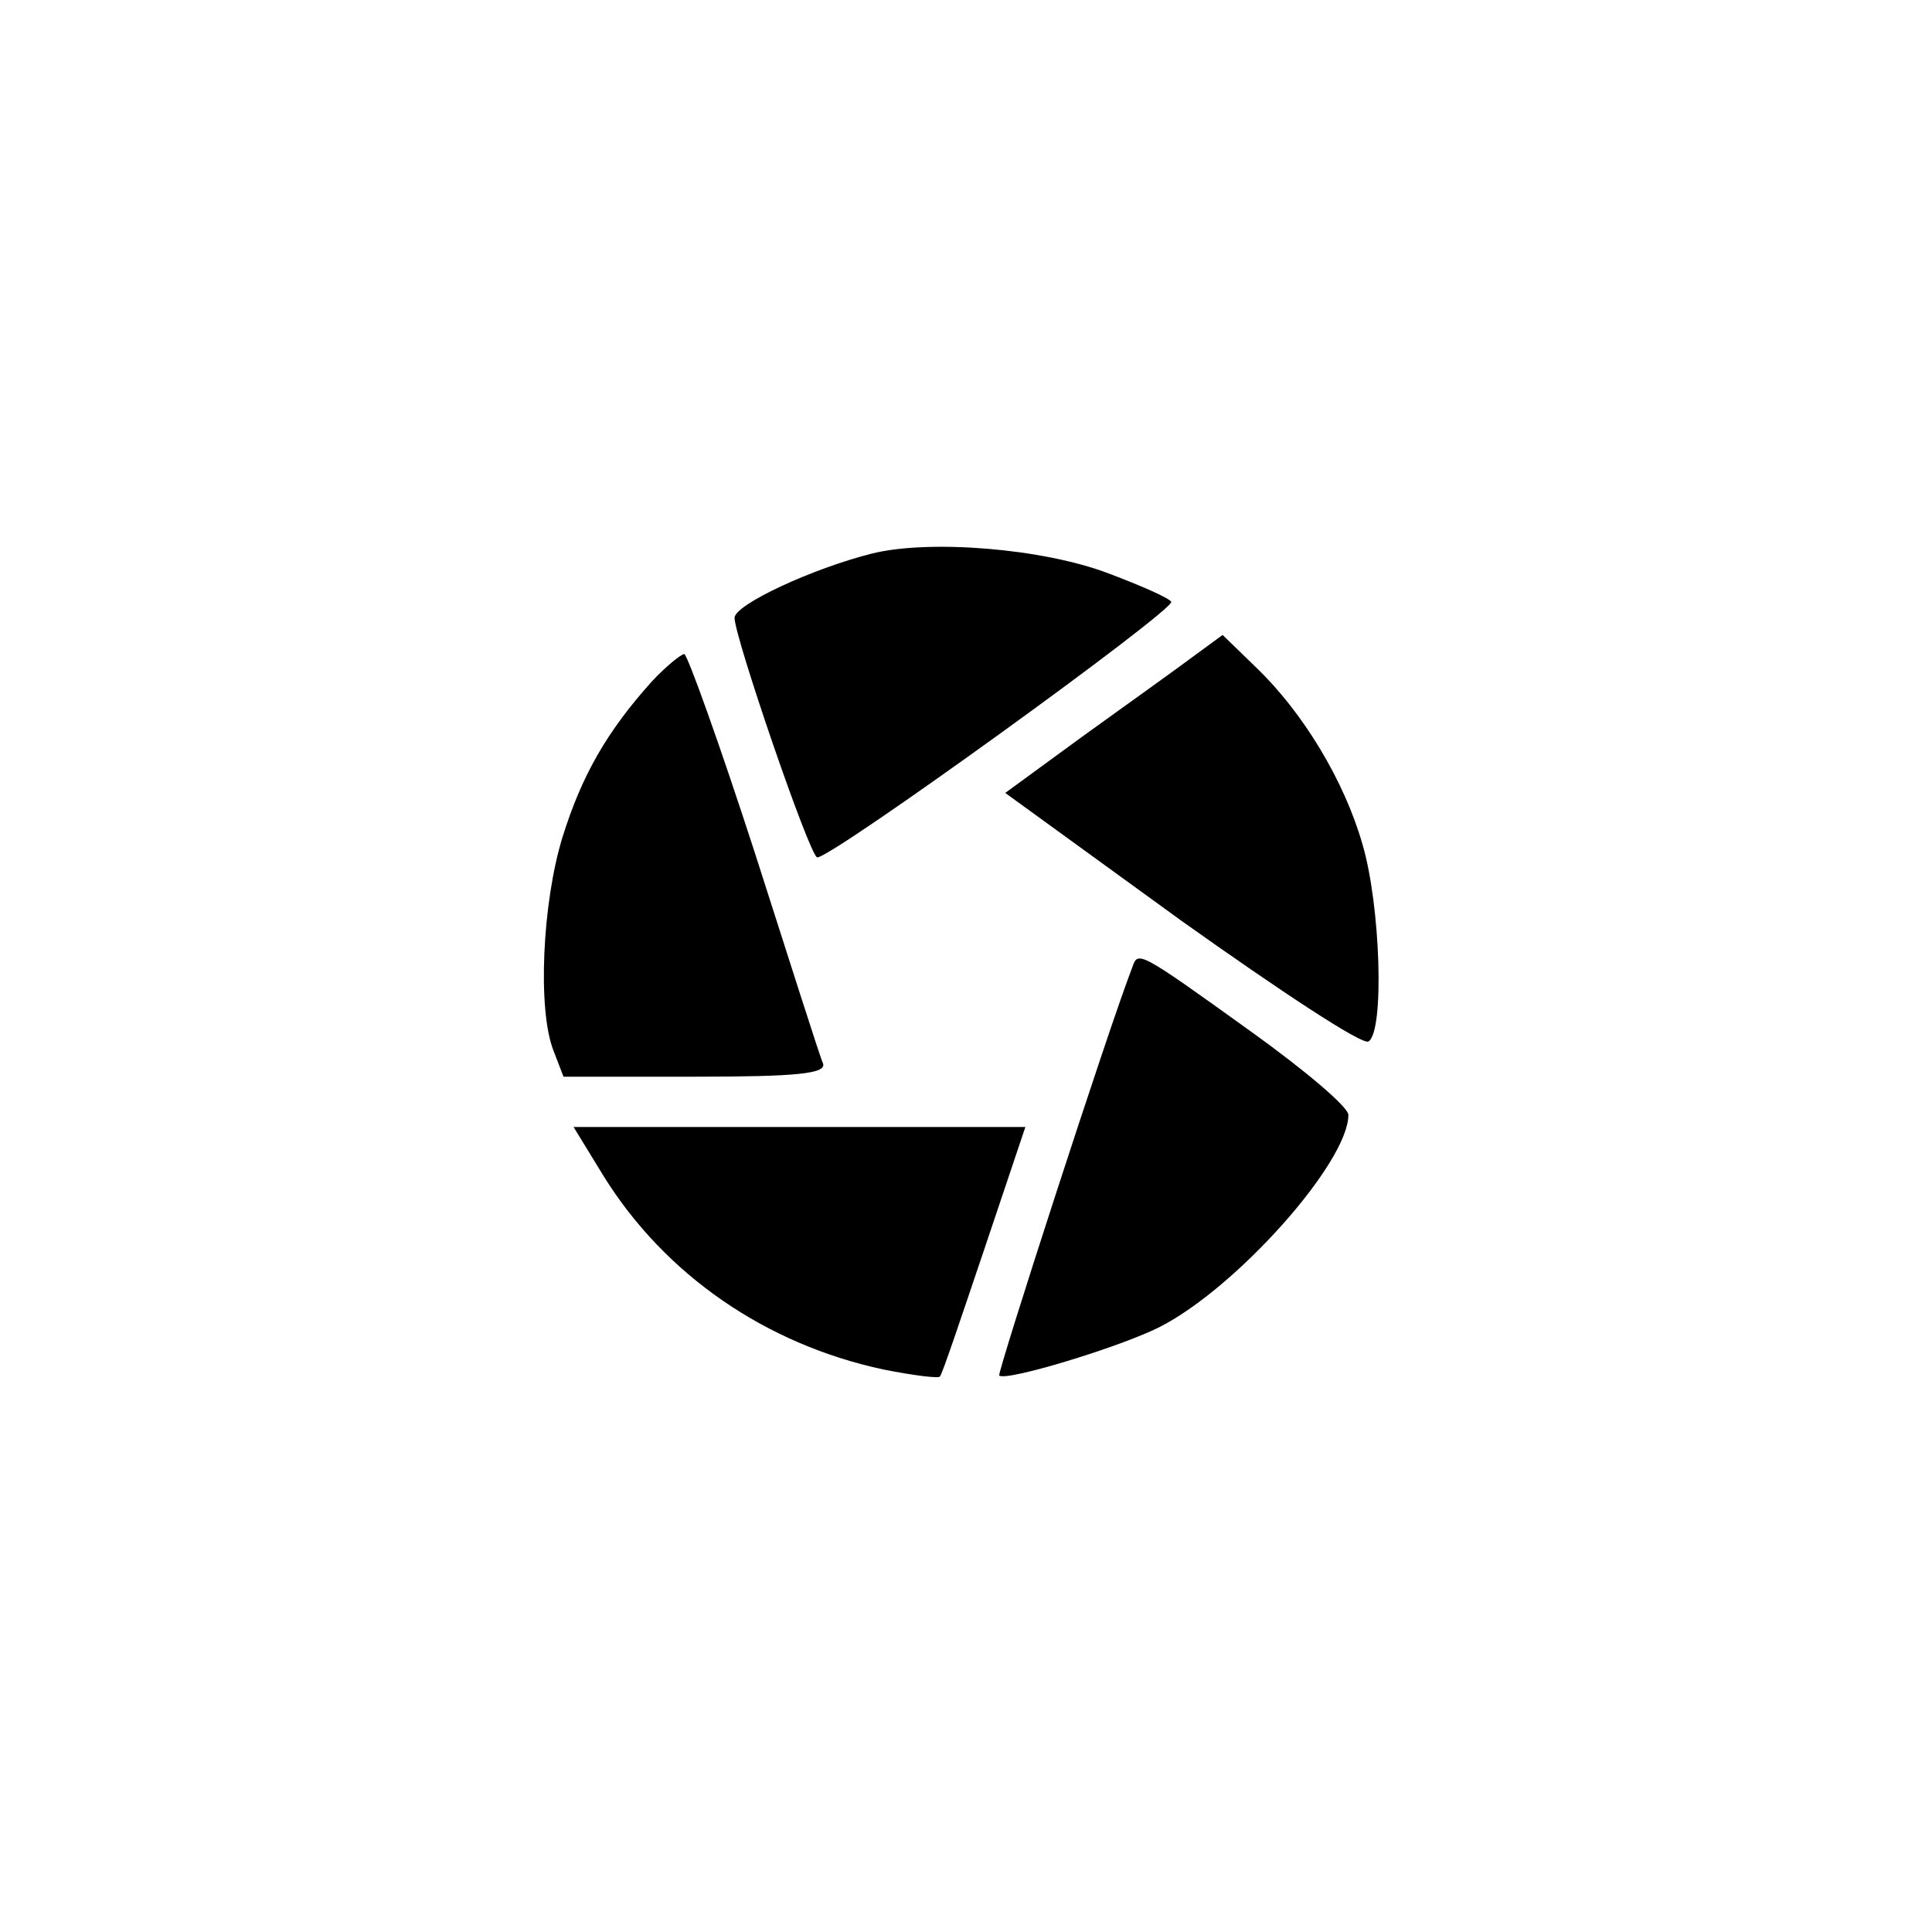 <?xml version="1.0" standalone="no"?>
<!DOCTYPE svg PUBLIC "-//W3C//DTD SVG 20010904//EN"
 "http://www.w3.org/TR/2001/REC-SVG-20010904/DTD/svg10.dtd">
<svg version="1.0" xmlns="http://www.w3.org/2000/svg"
 width="192pt" height="192pt" viewBox="0 0 192 192"
 preserveAspectRatio="xMidYMid meet">
<g transform="translate(0,192) scale(0.1,-0.1)"
fill="#000000" stroke="none">
811 c445 -92 729 -532 635 -987 -62 -301 -295 -546 -601 -630 -91 -26 -329
-26 -420 0 -291 80 -516 305 -596 596 -26 91 -26 329 0 420 120 433 542 692
982 601z"/>
<path d="M867 1370 c-60 -15 -137 -51 -137 -64 0 -19 74 -235 82 -238 10 -4
356 246 352 254 -3 4 -30 16 -62 28 -65 25 -178 34 -235 20z"/>
<path d="M1185 1267 c-16 -12 -65 -47 -108 -78 l-78 -57 175 -127 c97 -69 180
-124 186 -120 16 10 12 135 -6 196 -18 63 -59 131 -106 176 l-33 32 -30 -22z"/>
<path d="M648 1243 c-45 -50 -70 -94 -89 -155 -20 -65 -25 -171 -9 -212 l10
-26 131 0 c101 0 130 3 127 13 -3 6 -33 101 -68 210 -35 108 -67 197 -70 197
-3 0 -18 -12 -32 -27z"/>
<path d="M1125 958 c-24 -62 -134 -402 -132 -405 7 -6 119 28 159 48 77 39
188 164 188 211 0 8 -44 45 -97 83 -114 82 -112 80 -118 63z"/>
<path d="M600 751 c61 -98 161 -167 278 -192 30 -6 55 -9 56 -7 2 1 21 58 44
126 l41 122 -225 0 -224 0 30 -49z"/>
</g>
</svg>
